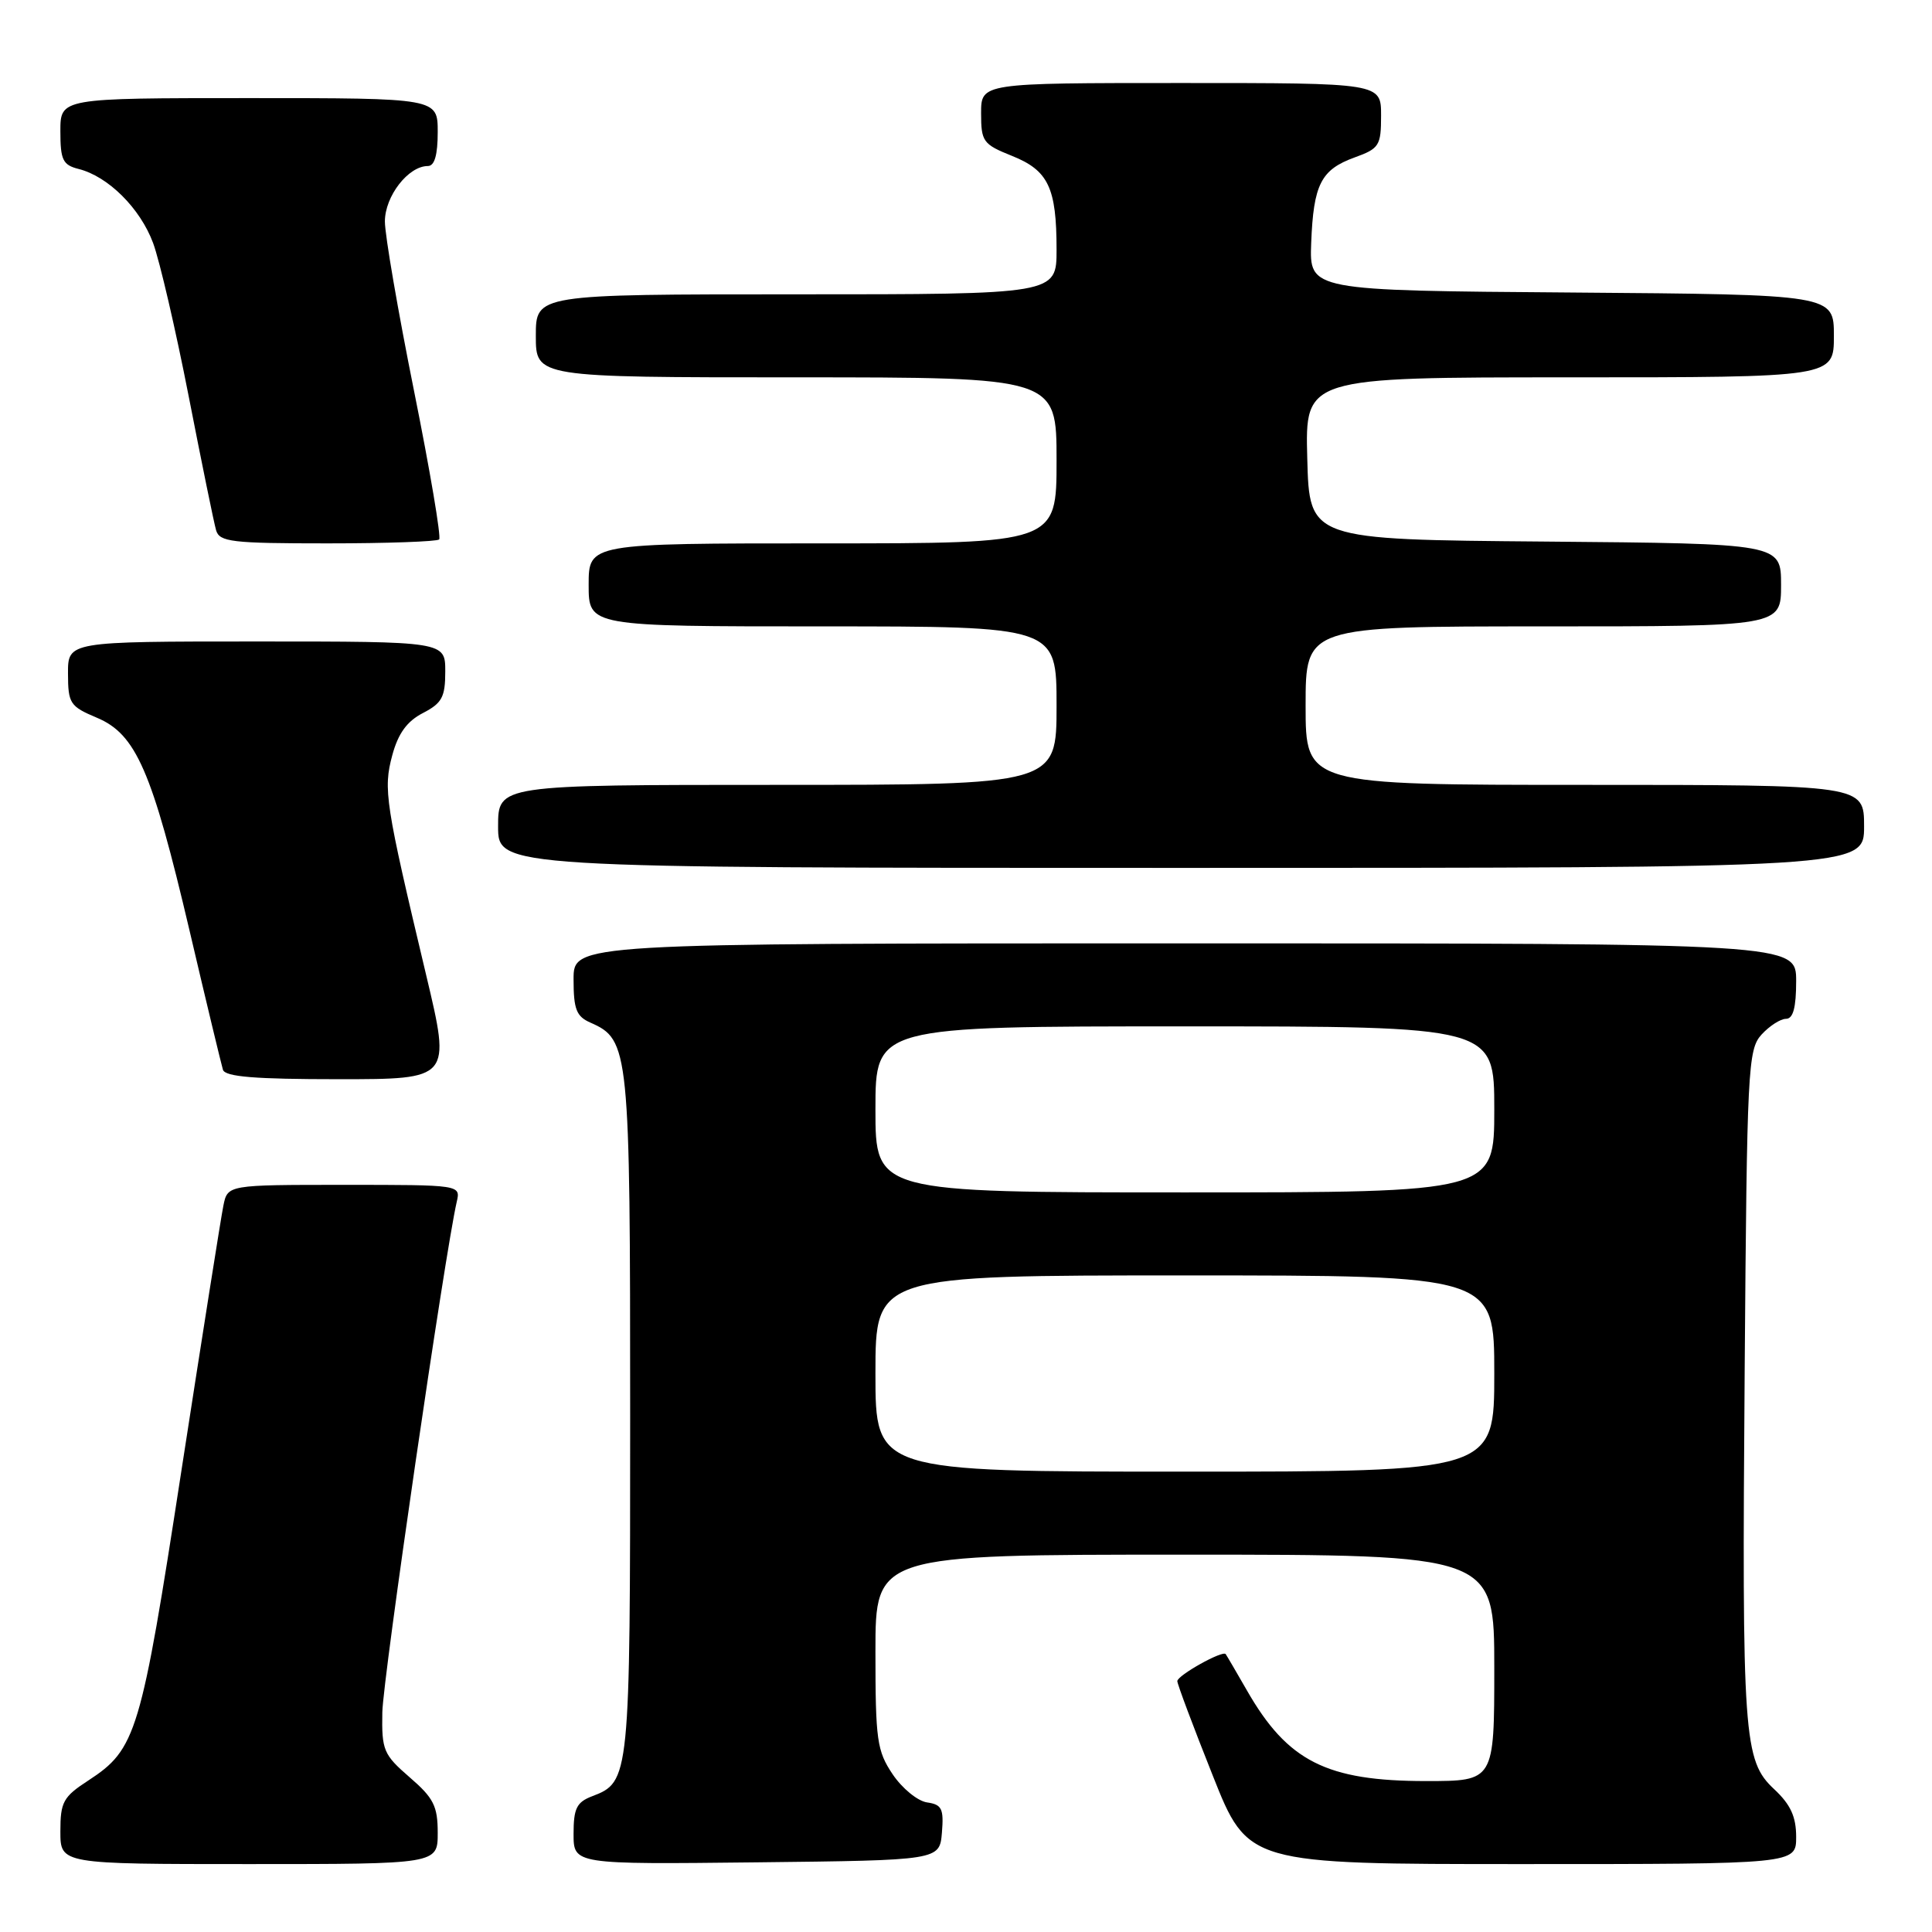 <?xml version="1.0" encoding="UTF-8" standalone="no"?>
<!DOCTYPE svg PUBLIC "-//W3C//DTD SVG 1.1//EN" "http://www.w3.org/Graphics/SVG/1.1/DTD/svg11.dtd" >
<svg xmlns="http://www.w3.org/2000/svg" xmlns:xlink="http://www.w3.org/1999/xlink" version="1.1" viewBox="0 0 256 256">
 <g >
 <path fill="currentColor"
d=" M 58.00 242.86 C 58.00 239.32 57.46 238.24 54.28 235.50 C 50.81 232.49 50.57 231.92 50.66 226.89 C 50.75 222.33 58.95 166.07 60.52 159.25 C 61.04 157.00 61.04 157.00 45.60 157.00 C 30.16 157.00 30.16 157.00 29.60 159.75 C 29.29 161.26 26.79 177.06 24.04 194.86 C 18.66 229.78 18.06 231.77 11.71 235.92 C 8.37 238.09 8.00 238.77 8.00 242.67 C 8.00 247.00 8.00 247.00 33.00 247.00 C 58.00 247.00 58.00 247.00 58.00 242.86 Z  M 124.81 242.83 C 125.07 239.66 124.80 239.11 122.84 238.83 C 121.59 238.65 119.54 236.97 118.28 235.10 C 116.20 232.00 116.00 230.58 116.00 218.85 C 116.00 206.00 116.00 206.00 157.00 206.00 C 198.00 206.00 198.00 206.00 198.00 221.00 C 198.00 236.00 198.00 236.00 188.97 236.00 C 175.78 236.00 170.61 233.39 165.23 224.00 C 163.81 221.53 162.54 219.35 162.41 219.18 C 162.03 218.63 156.00 222.00 156.00 222.76 C 156.00 223.15 158.10 228.76 160.68 235.23 C 165.35 247.00 165.35 247.00 201.68 247.00 C 238.00 247.00 238.00 247.00 238.00 243.40 C 238.00 240.72 237.26 239.11 235.10 237.09 C 231.02 233.28 230.81 230.32 231.18 181.35 C 231.48 141.56 231.61 139.09 233.40 137.10 C 234.45 135.95 235.92 135.00 236.65 135.00 C 237.60 135.00 238.00 133.52 238.00 130.00 C 238.00 125.00 238.00 125.00 157.00 125.00 C 76.00 125.00 76.00 125.00 76.00 129.76 C 76.00 133.74 76.37 134.69 78.25 135.51 C 83.38 137.77 83.50 139.00 83.50 187.50 C 83.50 235.74 83.46 236.11 78.44 238.02 C 76.41 238.80 76.00 239.63 76.00 242.99 C 76.00 247.04 76.00 247.04 100.25 246.77 C 124.50 246.50 124.50 246.50 124.81 242.83 Z  M 56.48 129.25 C 51.04 106.40 50.76 104.59 51.98 100.07 C 52.76 97.18 53.93 95.57 56.04 94.48 C 58.57 93.17 59.00 92.37 59.00 88.97 C 59.00 85.00 59.00 85.00 34.00 85.00 C 9.00 85.00 9.00 85.00 9.01 89.25 C 9.02 93.22 9.27 93.60 12.83 95.10 C 18.03 97.28 20.14 102.13 25.12 123.33 C 27.33 132.77 29.33 141.06 29.54 141.75 C 29.84 142.68 33.80 143.00 44.84 143.00 C 59.75 143.00 59.75 143.00 56.48 129.25 Z  M 247.00 109.50 C 247.00 104.00 247.00 104.00 210.00 104.00 C 173.00 104.00 173.00 104.00 173.00 93.50 C 173.00 83.00 173.00 83.00 204.50 83.00 C 236.00 83.00 236.00 83.00 236.00 77.51 C 236.00 72.03 236.00 72.03 204.75 71.76 C 173.50 71.50 173.50 71.50 173.22 60.75 C 172.93 50.00 172.93 50.00 207.97 50.00 C 243.00 50.00 243.00 50.00 243.00 44.51 C 243.00 39.03 243.00 39.03 208.25 38.76 C 173.50 38.50 173.50 38.50 173.74 32.20 C 174.04 24.43 175.03 22.48 179.50 20.86 C 182.76 19.68 183.00 19.30 183.00 15.30 C 183.00 11.00 183.00 11.00 156.50 11.00 C 130.00 11.00 130.00 11.00 130.00 15.01 C 130.00 18.76 130.26 19.12 134.08 20.65 C 138.91 22.58 140.00 24.86 140.00 33.07 C 140.00 39.00 140.00 39.00 105.50 39.00 C 71.00 39.00 71.00 39.00 71.00 44.50 C 71.00 50.00 71.00 50.00 105.50 50.00 C 140.00 50.00 140.00 50.00 140.00 61.00 C 140.00 72.00 140.00 72.00 109.00 72.00 C 78.00 72.00 78.00 72.00 78.00 77.50 C 78.00 83.00 78.00 83.00 109.00 83.00 C 140.00 83.00 140.00 83.00 140.00 93.50 C 140.00 104.00 140.00 104.00 103.00 104.00 C 66.00 104.00 66.00 104.00 66.00 109.50 C 66.00 115.00 66.00 115.00 156.50 115.00 C 247.00 115.00 247.00 115.00 247.00 109.50 Z  M 58.19 71.48 C 58.48 71.19 56.98 62.33 54.86 51.79 C 52.74 41.25 51.00 31.15 51.00 29.35 C 51.00 26.00 54.10 22.00 56.69 22.00 C 57.58 22.00 58.00 20.55 58.00 17.50 C 58.00 13.00 58.00 13.00 33.00 13.00 C 8.00 13.00 8.00 13.00 8.00 17.39 C 8.00 21.20 8.32 21.86 10.42 22.39 C 14.33 23.37 18.58 27.60 20.29 32.21 C 21.16 34.57 23.28 43.70 25.00 52.50 C 26.72 61.30 28.35 69.29 28.63 70.25 C 29.08 71.81 30.67 72.00 43.40 72.00 C 51.25 72.00 57.90 71.76 58.19 71.48 Z  M 116.00 182.00 C 116.00 169.00 116.00 169.00 157.00 169.00 C 198.00 169.00 198.00 169.00 198.00 182.00 C 198.00 195.00 198.00 195.00 157.00 195.00 C 116.00 195.00 116.00 195.00 116.00 182.00 Z  M 116.00 147.00 C 116.00 136.00 116.00 136.00 157.00 136.00 C 198.00 136.00 198.00 136.00 198.00 147.00 C 198.00 158.00 198.00 158.00 157.00 158.00 C 116.00 158.00 116.00 158.00 116.00 147.00 Z "/>
</g>
</svg>